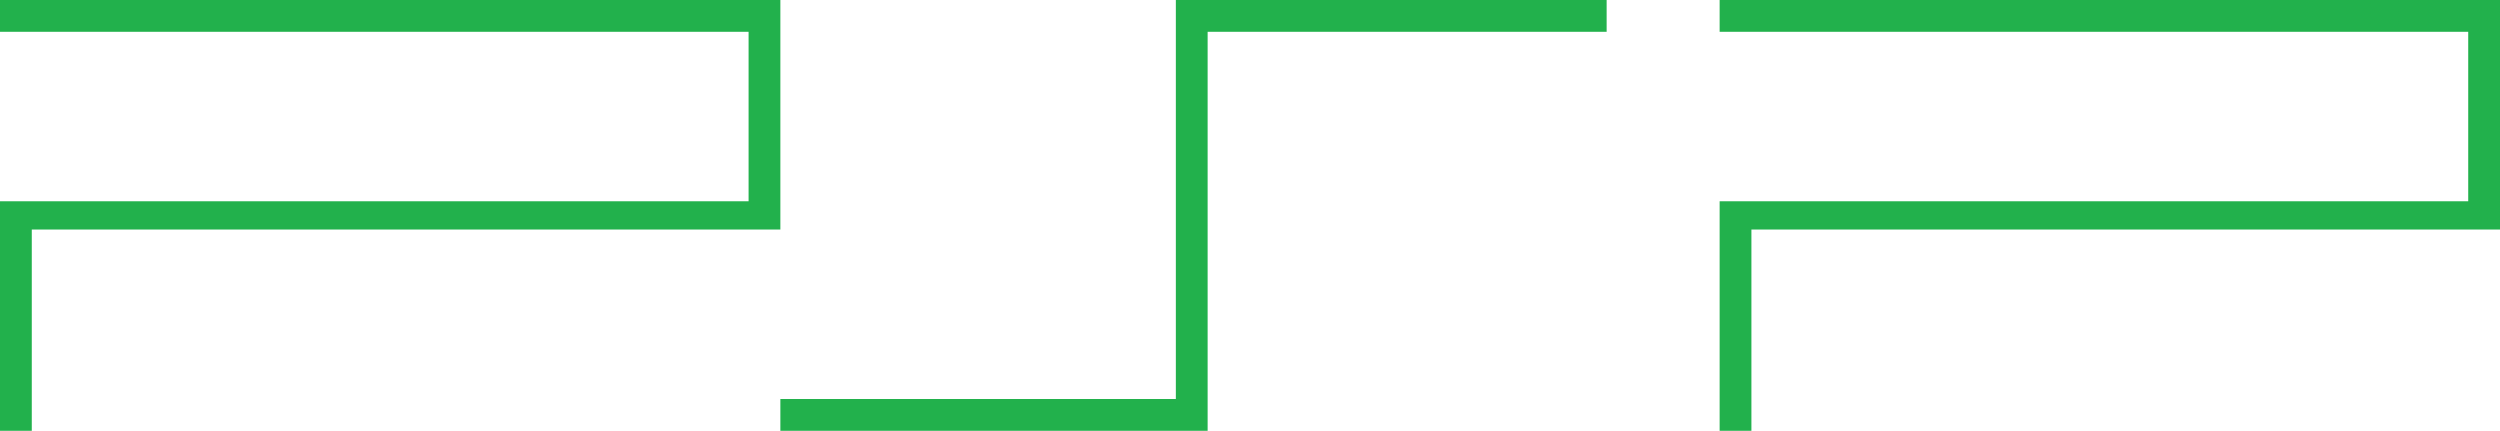 <svg xmlns="http://www.w3.org/2000/svg" viewBox="0 0 708 122"><defs><style>.cls-1{fill:#22b14c}</style></defs><g id="Layer_2" data-name="Layer 2"><g id="svg4237"><path id="path6945" d="M0 0h221v65H9v57H0V57h212V9H0V0" class="cls-1"/><path id="path6947" d="M496 65v57h-9V57h212V9H487V0h221v65H496" class="cls-1"/><path id="path6949" d="M333 0v113H221v9h121V9h113V0H333" class="cls-1"/></g></g></svg>